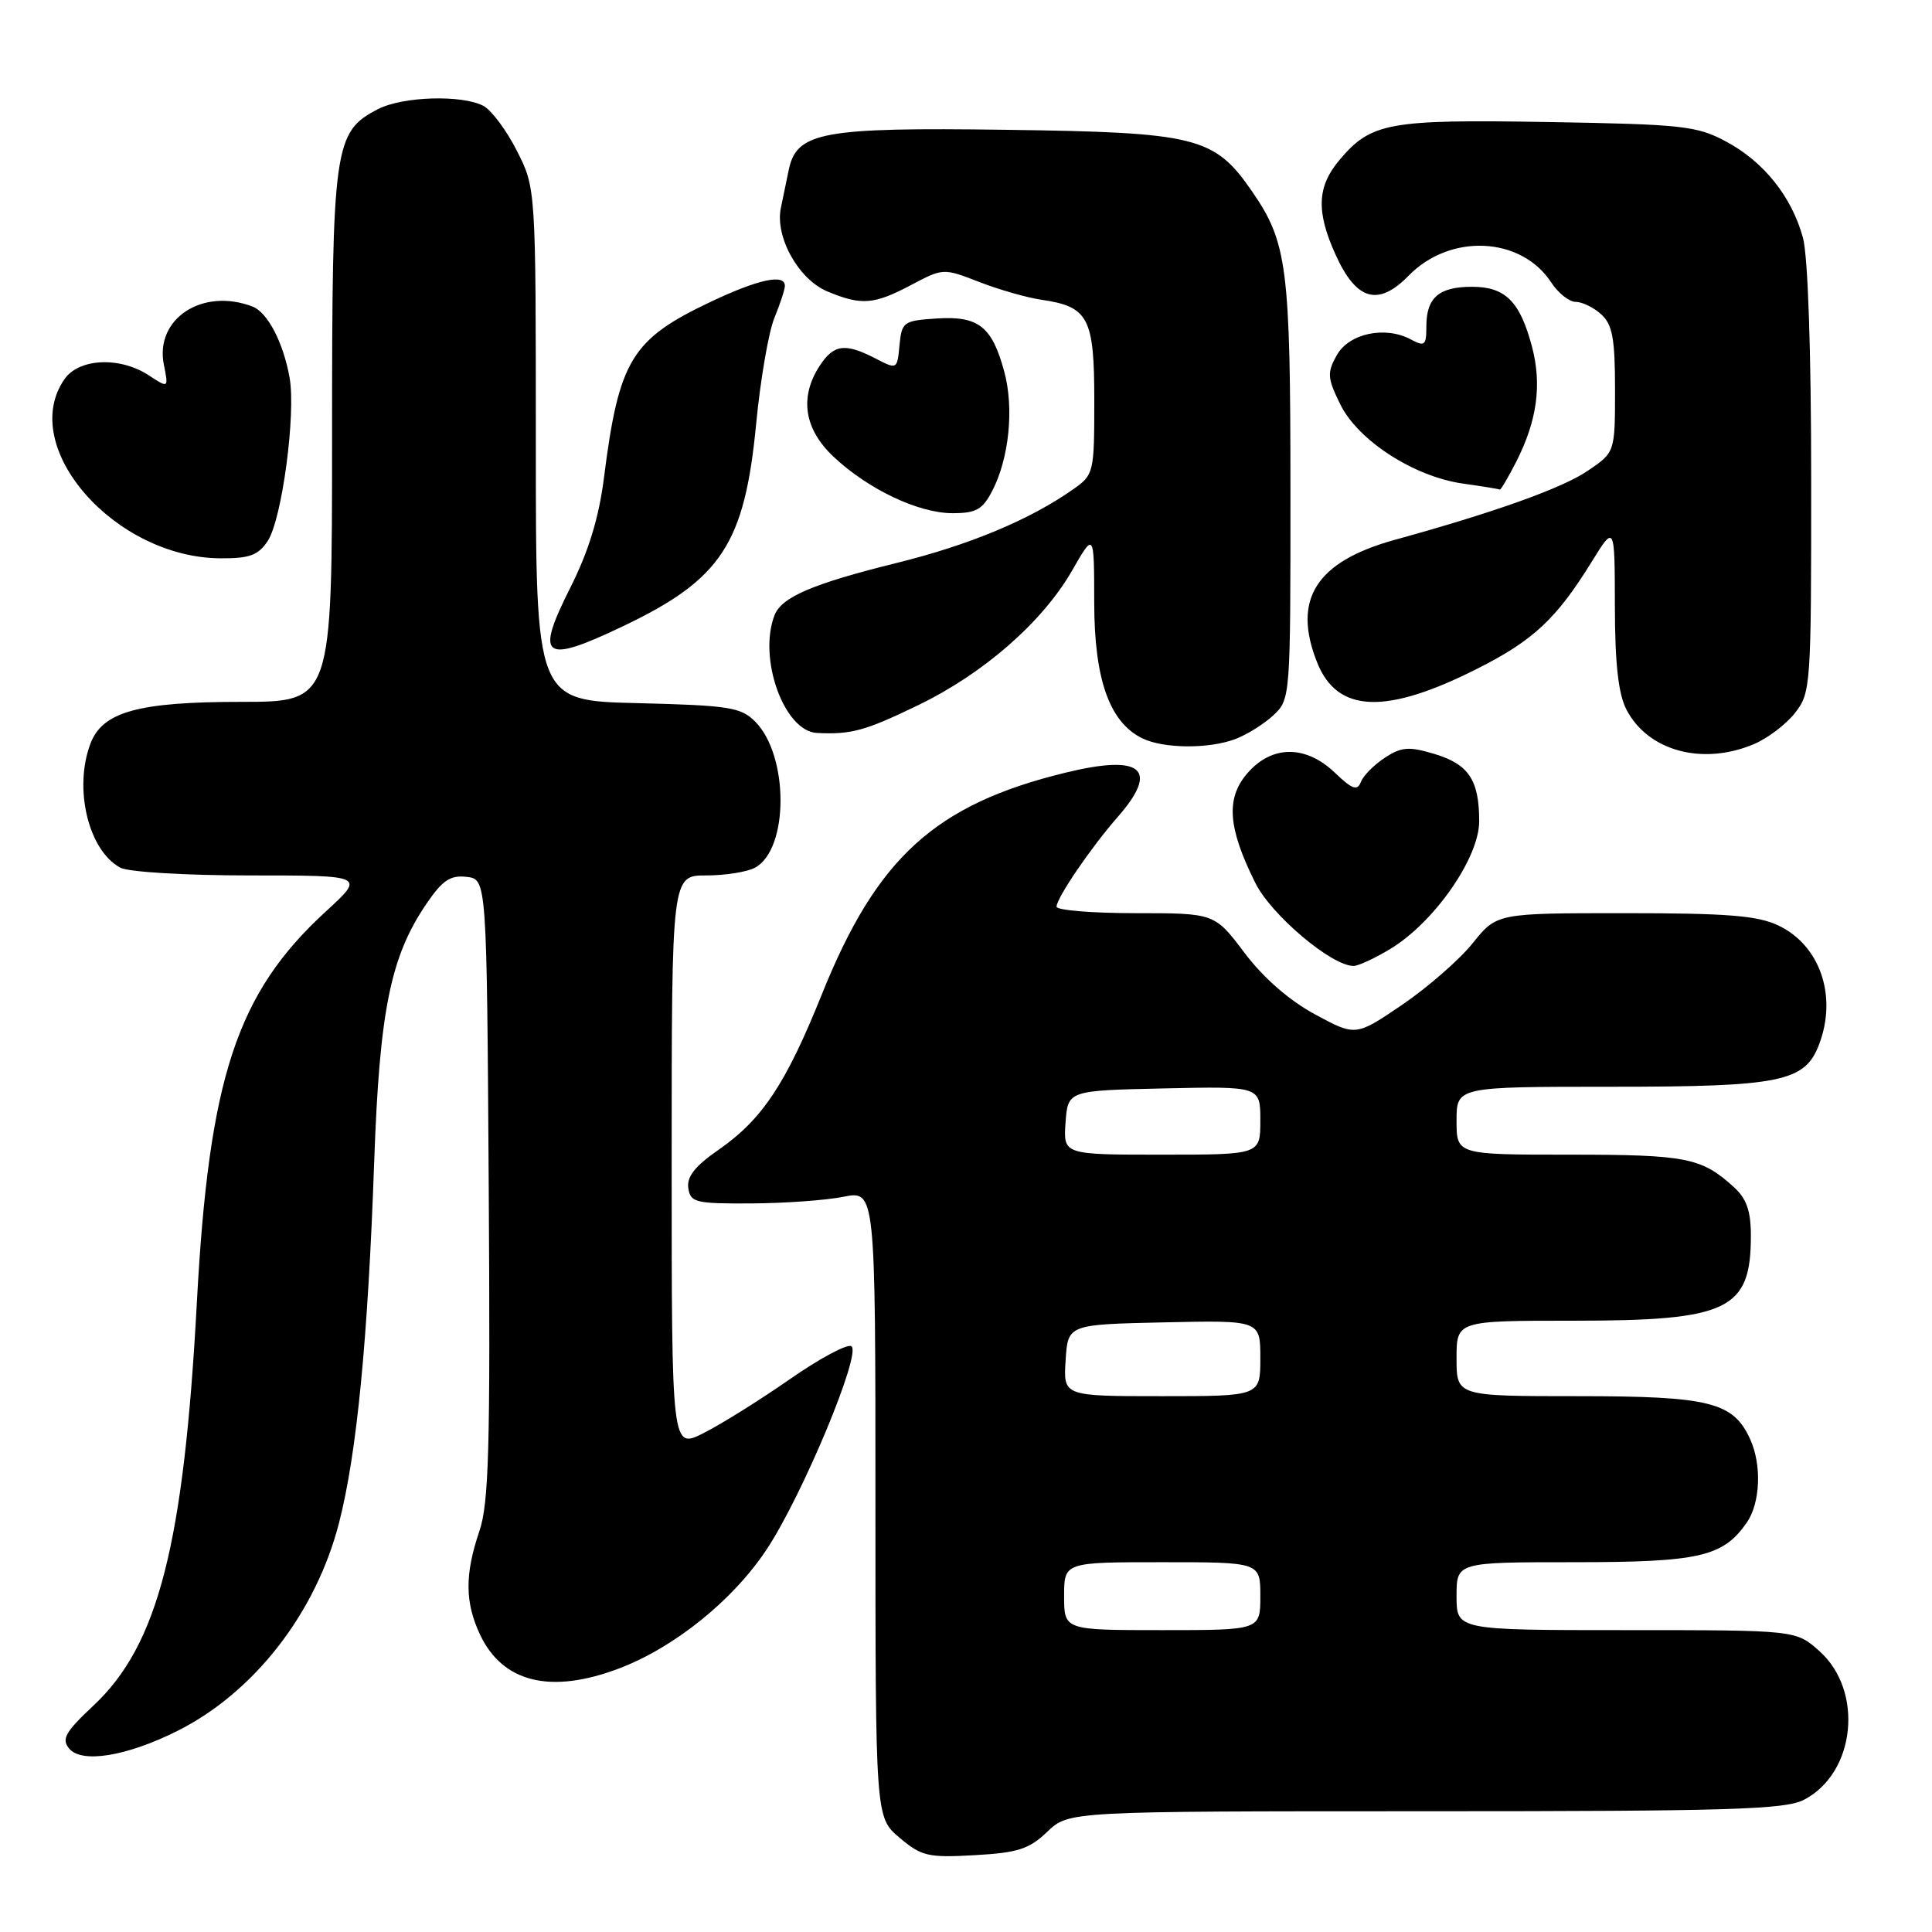 <?xml version="1.0" encoding="UTF-8" standalone="no"?>
<!DOCTYPE svg PUBLIC "-//W3C//DTD SVG 1.1//EN" "http://www.w3.org/Graphics/SVG/1.1/DTD/svg11.dtd" >
<svg xmlns="http://www.w3.org/2000/svg" xmlns:xlink="http://www.w3.org/1999/xlink" version="1.1" viewBox="0 0 256 256">
 <g >
 <path fill="currentColor"
d=" M 138.77 242.72 C 141.61 240.00 141.61 240.00 188.85 240.00 C 229.13 240.00 236.53 239.78 239.03 238.48 C 245.87 234.95 247.00 224.07 241.08 218.78 C 237.97 216.00 237.97 216.00 215.48 216.00 C 193.00 216.00 193.00 216.00 193.00 211.50 C 193.00 207.00 193.00 207.00 208.55 207.00 C 225.15 207.00 228.28 206.29 231.44 201.78 C 233.25 199.19 233.47 194.13 231.91 190.71 C 229.67 185.78 226.55 185.00 209.10 185.00 C 193.00 185.00 193.00 185.00 193.00 180.00 C 193.00 175.00 193.00 175.00 208.55 175.00 C 229.03 175.00 232.00 173.57 232.00 163.74 C 232.00 160.46 231.43 158.83 229.75 157.30 C 225.47 153.40 223.46 153.00 208.07 153.00 C 193.00 153.00 193.00 153.00 193.00 148.50 C 193.00 144.00 193.00 144.00 213.55 144.00 C 235.97 144.00 239.16 143.35 241.04 138.39 C 243.48 131.98 241.17 125.26 235.64 122.63 C 232.88 121.32 228.87 121.00 215.27 121.00 C 198.33 121.00 198.33 121.00 195.13 124.99 C 193.37 127.18 189.16 130.85 185.78 133.15 C 179.63 137.32 179.63 137.32 174.25 134.41 C 170.83 132.56 167.42 129.59 164.90 126.25 C 160.94 121.00 160.94 121.00 150.47 121.00 C 144.71 121.00 140.00 120.61 140.00 120.14 C 140.00 118.99 144.56 112.29 148.13 108.22 C 153.66 101.89 151.31 99.91 141.19 102.38 C 123.90 106.60 116.19 113.62 108.91 131.73 C 104.11 143.67 100.98 148.37 95.12 152.42 C 92.10 154.51 90.99 155.93 91.20 157.42 C 91.48 159.33 92.14 159.50 99.50 159.46 C 103.90 159.44 109.41 159.05 111.75 158.58 C 116.00 157.74 116.00 157.74 116.00 199.28 C 116.00 240.82 116.00 240.82 119.20 243.51 C 122.11 245.97 122.99 246.17 129.16 245.82 C 134.88 245.50 136.38 245.01 138.77 242.72 Z  M 23.44 229.39 C 33.66 224.29 41.88 213.72 44.94 201.72 C 47.29 192.55 48.75 177.46 49.58 154.00 C 50.29 133.87 51.74 126.72 56.55 119.69 C 58.63 116.64 59.68 115.94 61.83 116.19 C 64.50 116.50 64.50 116.50 64.76 157.49 C 64.98 191.94 64.78 199.19 63.51 202.92 C 61.57 208.63 61.60 212.36 63.63 216.64 C 66.64 222.97 73.01 224.51 82.05 221.07 C 89.37 218.29 97.11 212.05 101.57 205.33 C 106.31 198.19 114.21 179.25 112.81 178.38 C 112.26 178.04 108.59 180.01 104.66 182.75 C 100.72 185.49 95.59 188.70 93.25 189.88 C 89.00 192.04 89.00 192.04 89.00 154.02 C 89.00 116.00 89.00 116.00 93.57 116.00 C 96.08 116.00 98.99 115.54 100.03 114.98 C 104.54 112.57 104.56 100.11 100.05 95.60 C 98.16 93.71 96.59 93.47 84.48 93.17 C 71.00 92.85 71.00 92.85 71.00 58.89 C 71.00 24.93 71.00 24.93 68.50 20.00 C 67.13 17.29 65.13 14.61 64.07 14.04 C 61.25 12.53 53.35 12.77 50.09 14.46 C 44.25 17.47 44.00 19.29 44.00 57.90 C 44.00 93.00 44.00 93.00 31.97 93.00 C 18.33 93.00 13.59 94.31 11.99 98.52 C 9.73 104.46 11.71 112.70 15.94 114.97 C 17.02 115.55 24.57 116.00 33.12 116.00 C 48.38 116.00 48.38 116.00 43.20 120.75 C 31.38 131.58 27.69 142.75 26.09 172.50 C 24.36 204.68 20.96 217.97 12.39 225.99 C 8.65 229.50 8.12 230.44 9.16 231.69 C 10.82 233.69 16.74 232.73 23.44 229.39 Z  M 184.25 125.72 C 190.06 122.20 196.00 113.66 196.00 108.83 C 196.00 103.34 194.61 101.26 190.03 99.89 C 186.67 98.89 185.71 98.96 183.49 100.41 C 182.06 101.35 180.63 102.79 180.32 103.62 C 179.85 104.83 179.18 104.59 176.89 102.40 C 173.01 98.68 168.50 98.71 165.26 102.49 C 162.41 105.80 162.70 109.69 166.34 117.00 C 168.46 121.25 176.46 128.01 179.36 127.99 C 179.99 127.99 182.19 126.97 184.25 125.72 Z  M 232.36 98.62 C 234.18 97.86 236.64 96.00 237.83 94.49 C 239.94 91.81 240.00 90.95 239.99 63.62 C 239.99 46.41 239.56 33.95 238.90 31.50 C 237.41 26.05 233.71 21.42 228.69 18.74 C 224.84 16.68 222.93 16.47 205.14 16.17 C 183.96 15.81 181.67 16.23 177.48 21.21 C 174.51 24.73 174.38 28.04 176.98 33.77 C 179.73 39.83 182.62 40.65 186.66 36.52 C 192.16 30.89 201.55 31.33 205.54 37.42 C 206.47 38.84 207.93 40.00 208.79 40.00 C 209.64 40.00 211.17 40.74 212.17 41.65 C 213.66 43.01 214.00 44.84 214.00 51.62 C 214.00 59.93 214.00 59.93 210.39 62.38 C 207.01 64.68 198.13 67.86 184.82 71.53 C 174.36 74.42 171.19 79.44 174.54 87.81 C 177.22 94.50 183.66 94.73 195.82 88.57 C 203.18 84.85 206.23 81.99 210.87 74.50 C 213.96 69.50 213.96 69.50 213.98 80.30 C 213.99 87.95 214.44 91.95 215.51 94.02 C 218.35 99.50 225.55 101.47 232.36 98.62 Z  M 163.68 97.93 C 165.23 97.35 167.51 95.92 168.75 94.76 C 170.98 92.67 171.00 92.38 170.99 65.08 C 170.99 35.42 170.57 32.14 165.93 25.40 C 160.92 18.12 158.63 17.54 133.30 17.20 C 108.92 16.86 105.56 17.49 104.51 22.52 C 104.23 23.88 103.76 26.14 103.47 27.54 C 102.67 31.39 105.80 37.02 109.64 38.62 C 114.14 40.50 115.81 40.37 120.74 37.76 C 124.97 35.52 125.01 35.52 129.74 37.36 C 132.36 38.38 136.07 39.44 138.00 39.72 C 144.24 40.63 145.00 42.09 145.00 53.09 C 145.00 62.62 144.93 62.91 142.25 64.80 C 136.51 68.85 128.50 72.20 118.79 74.60 C 107.65 77.36 103.55 79.12 102.62 81.54 C 100.43 87.26 103.90 96.89 108.24 97.12 C 112.79 97.35 114.64 96.84 121.64 93.45 C 130.35 89.24 138.14 82.42 142.06 75.60 C 144.98 70.50 144.98 70.50 144.99 79.86 C 145.00 90.04 147.02 95.73 151.38 97.84 C 154.20 99.21 160.20 99.25 163.68 97.93 Z  M 82.57 82.97 C 95.60 76.75 98.67 72.06 100.20 56.11 C 100.76 50.27 101.85 43.98 102.61 42.13 C 103.37 40.27 104.00 38.36 104.00 37.88 C 104.00 36.25 100.53 36.99 94.24 39.96 C 83.65 44.97 82.01 47.68 80.02 63.37 C 79.35 68.62 77.99 73.06 75.58 77.85 C 70.85 87.23 71.95 88.04 82.57 82.97 Z  M 35.48 71.67 C 37.37 68.79 39.23 54.81 38.37 50.03 C 37.53 45.35 35.45 41.39 33.46 40.62 C 26.84 38.08 20.50 42.23 21.71 48.31 C 22.34 51.45 22.34 51.45 19.71 49.73 C 15.89 47.23 10.49 47.47 8.56 50.22 C 2.30 59.15 15.15 73.91 29.23 73.98 C 33.09 74.00 34.23 73.57 35.48 71.67 Z  M 131.49 65.02 C 133.71 60.72 134.38 54.12 133.08 49.28 C 131.46 43.26 129.66 41.84 124.13 42.20 C 119.71 42.49 119.49 42.65 119.19 45.74 C 118.88 48.98 118.87 48.98 115.99 47.49 C 111.97 45.42 110.48 45.62 108.62 48.46 C 105.91 52.60 106.54 56.83 110.42 60.49 C 115.02 64.83 121.69 68.00 126.22 68.00 C 129.35 68.00 130.20 67.52 131.49 65.02 Z  M 200.90 61.20 C 203.68 55.75 204.33 50.96 202.99 45.91 C 201.40 39.93 199.46 38.00 195.05 38.00 C 190.66 38.00 189.00 39.44 189.00 43.24 C 189.00 45.78 188.79 45.96 186.95 44.98 C 183.54 43.15 178.74 44.17 177.12 47.08 C 175.83 49.40 175.88 50.08 177.59 53.57 C 179.95 58.38 187.37 63.17 193.87 64.08 C 196.42 64.44 198.60 64.79 198.73 64.87 C 198.86 64.94 199.83 63.29 200.90 61.20 Z  M 141.00 211.50 C 141.00 207.00 141.00 207.00 154.00 207.00 C 167.00 207.00 167.00 207.00 167.00 211.50 C 167.00 216.00 167.00 216.00 154.00 216.00 C 141.00 216.00 141.00 216.00 141.00 211.50 Z  M 141.20 180.25 C 141.50 175.50 141.50 175.50 154.25 175.22 C 167.00 174.94 167.00 174.94 167.00 179.97 C 167.00 185.00 167.00 185.00 153.95 185.00 C 140.89 185.00 140.89 185.00 141.20 180.25 Z  M 141.19 148.75 C 141.50 144.50 141.50 144.50 154.25 144.22 C 167.00 143.94 167.00 143.94 167.00 148.47 C 167.00 153.00 167.00 153.00 153.94 153.00 C 140.89 153.00 140.89 153.00 141.19 148.75 Z "/>
</g>
</svg>